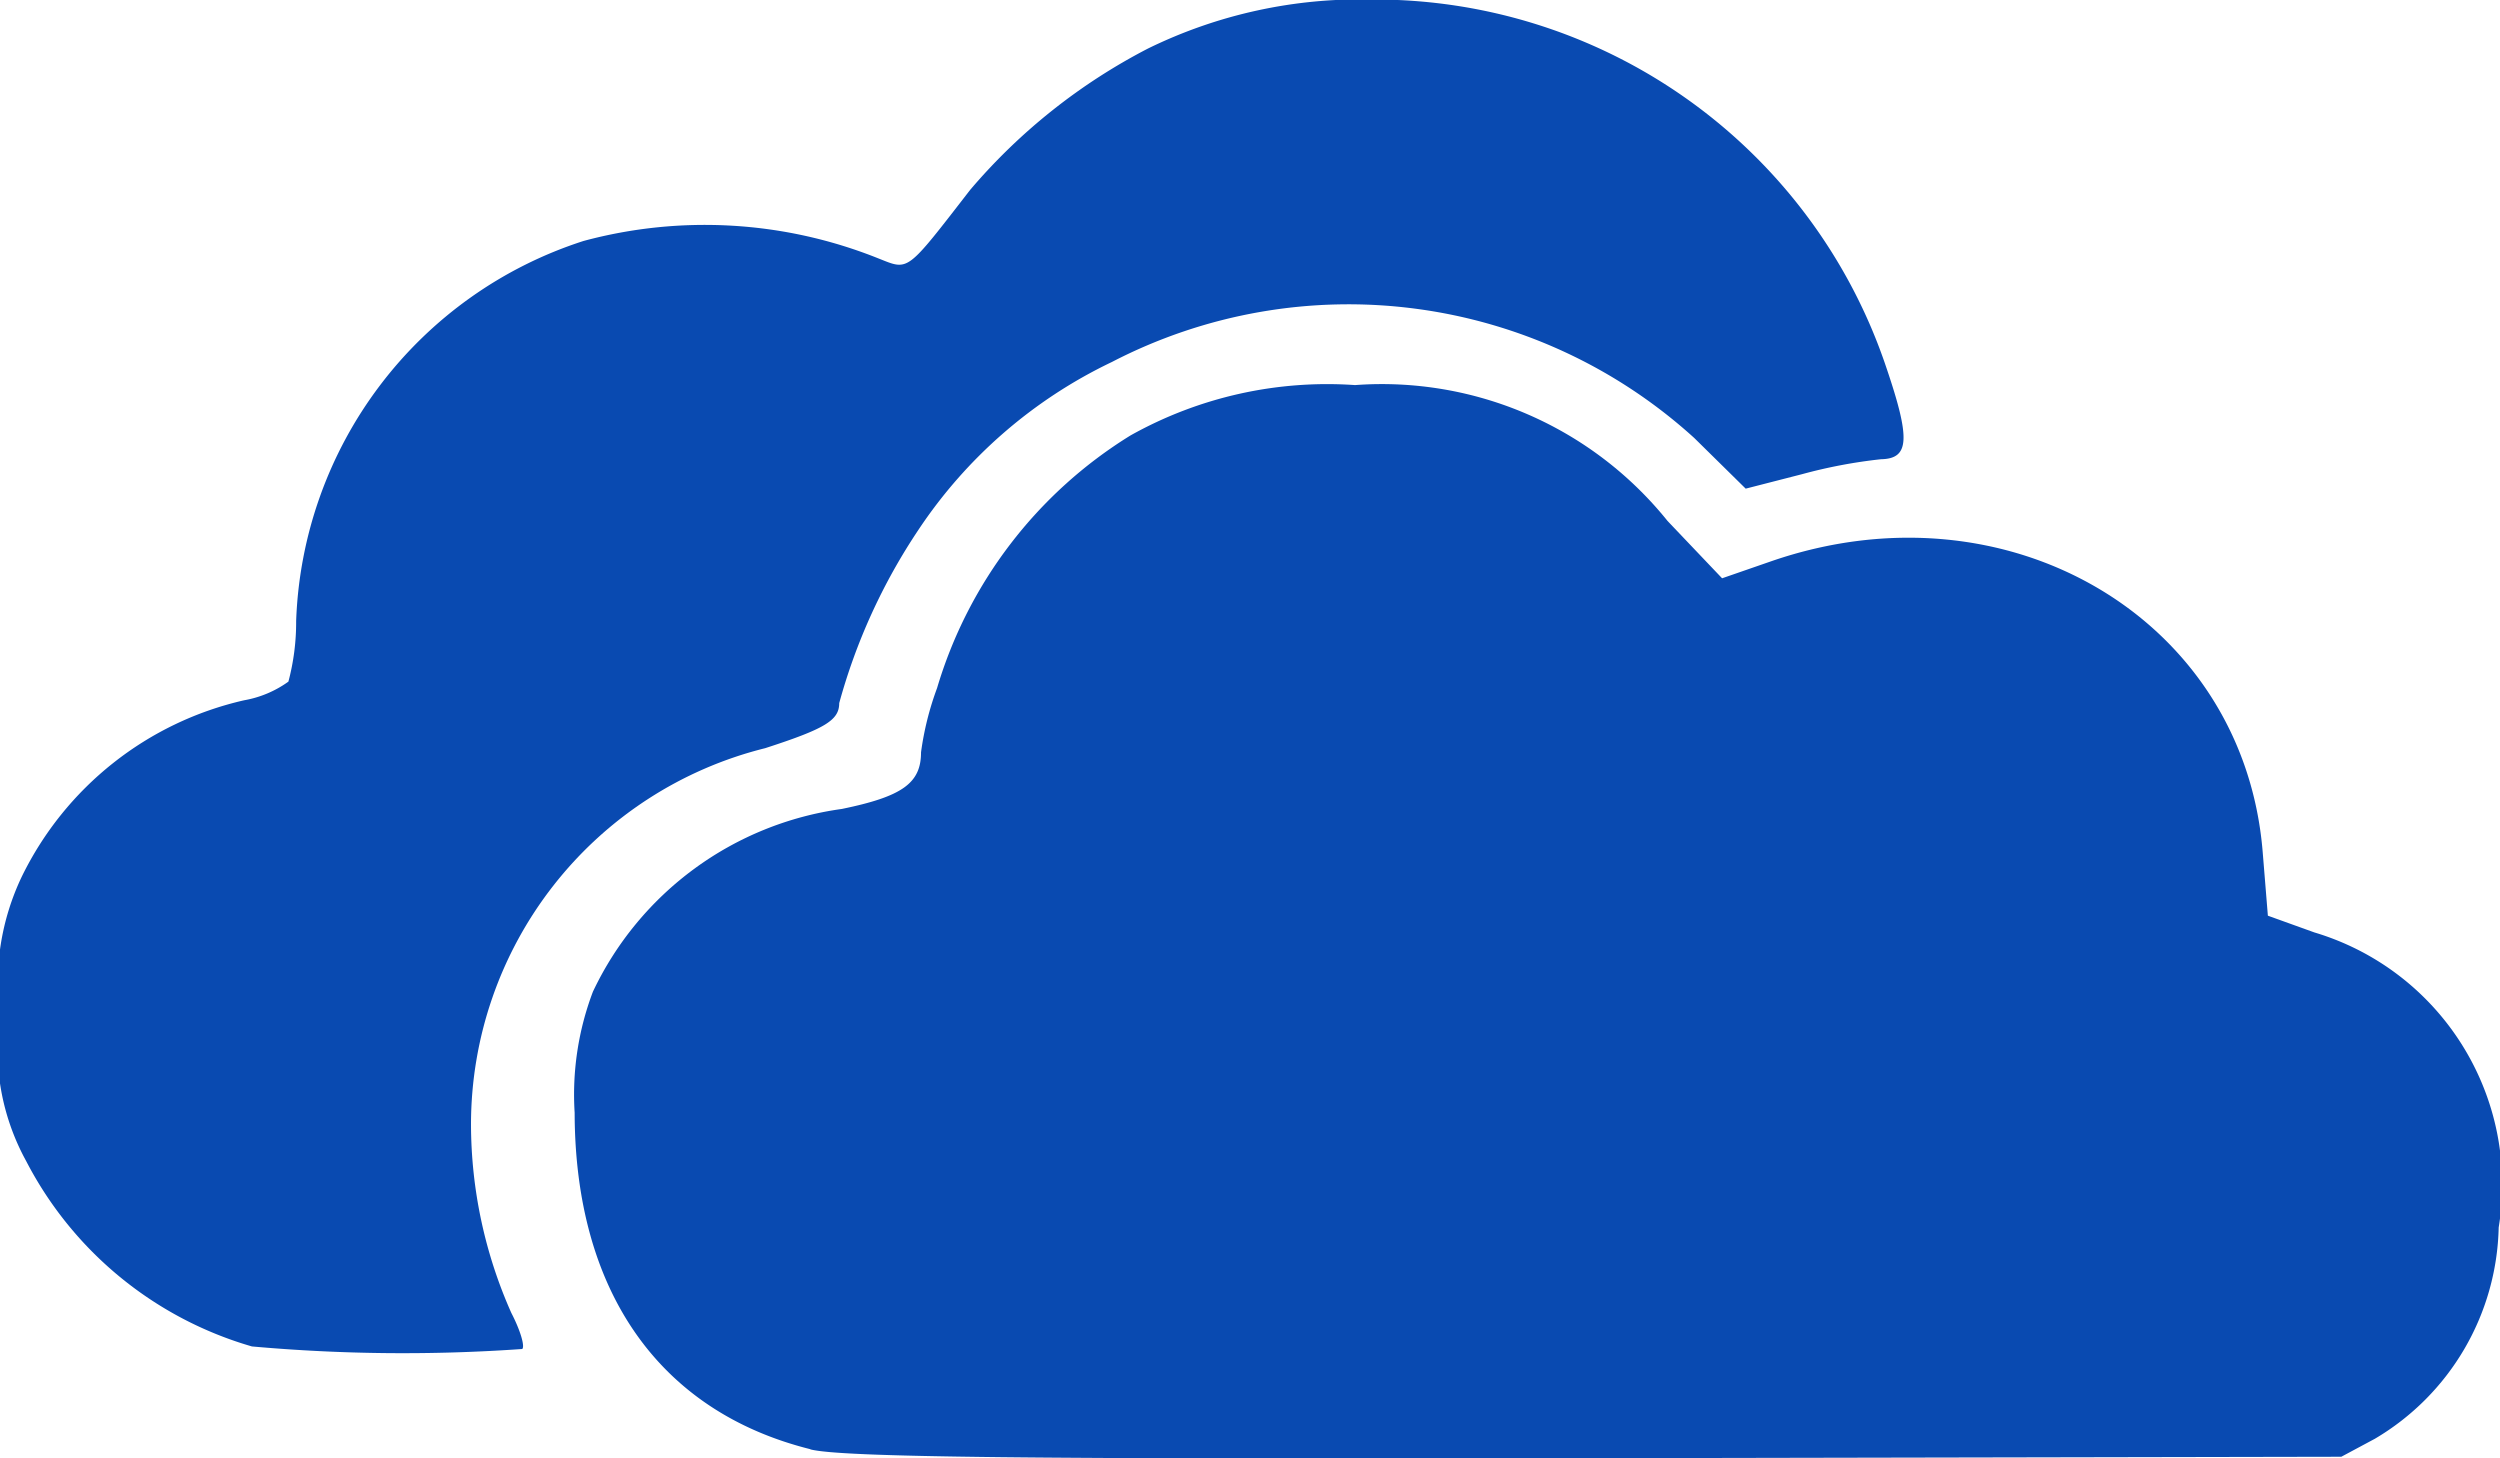 <svg xmlns="http://www.w3.org/2000/svg" width="32.298" height="18.841" viewBox="0 0 32.298 18.841">
  <g id="Group_1154" data-name="Group 1154" transform="translate(0)">
    <path id="path4256" d="M-445.26,249.694c-1.955-.488-3.043-2.042-3.047-4.347a3.747,3.747,0,0,1,.236-1.564,4.192,4.192,0,0,1,3.216-2.361c.782-.161,1.023-.333,1.023-.732a3.863,3.863,0,0,1,.207-.829,5.764,5.764,0,0,1,2.5-3.265,5.2,5.2,0,0,1,2.9-.65,4.734,4.734,0,0,1,4.037,1.755l.705.741.632-.219c3.058-1.058,6.106.743,6.352,3.754l.067.824.6.216a3.4,3.4,0,0,1,2.382,3.812,3.252,3.252,0,0,1-1.6,2.73l-.433.232-9.625.019c-7.4.014-9.747-.012-10.154-.114Z" transform="translate(455.731 -230.971)" fill="#094ab1"/>
    <path id="path4248" d="M-515.245,203.779a4.779,4.779,0,0,1-2.917-2.395,3,3,0,0,1-.339-1.878,3.189,3.189,0,0,1,.284-1.8,4.247,4.247,0,0,1,2.871-2.275,1.39,1.39,0,0,0,.572-.241,2.988,2.988,0,0,0,.1-.782,5.358,5.358,0,0,1,3.713-4.911,6.024,6.024,0,0,1,3.813.227c.393.155.349.188,1.181-.886a7.586,7.586,0,0,1,2.3-1.828,6.228,6.228,0,0,1,2.883-.632,6.969,6.969,0,0,1,6.655,4.758c.311.917.3,1.174-.071,1.181a6.535,6.535,0,0,0-1.019.193l-.728.187-.664-.654a6.641,6.641,0,0,0-7.525-.982,6.217,6.217,0,0,0-2.5,2.17,7.652,7.652,0,0,0-1.022,2.237c0,.221-.182.331-.957.582a5.012,5.012,0,0,0-3.8,4.857,6.009,6.009,0,0,0,.521,2.439c.114.22.178.43.141.466A21.925,21.925,0,0,1-515.245,203.779Z" transform="translate(518.5 -186.384)" fill="#094ab1"/>
  </g>
</svg>
